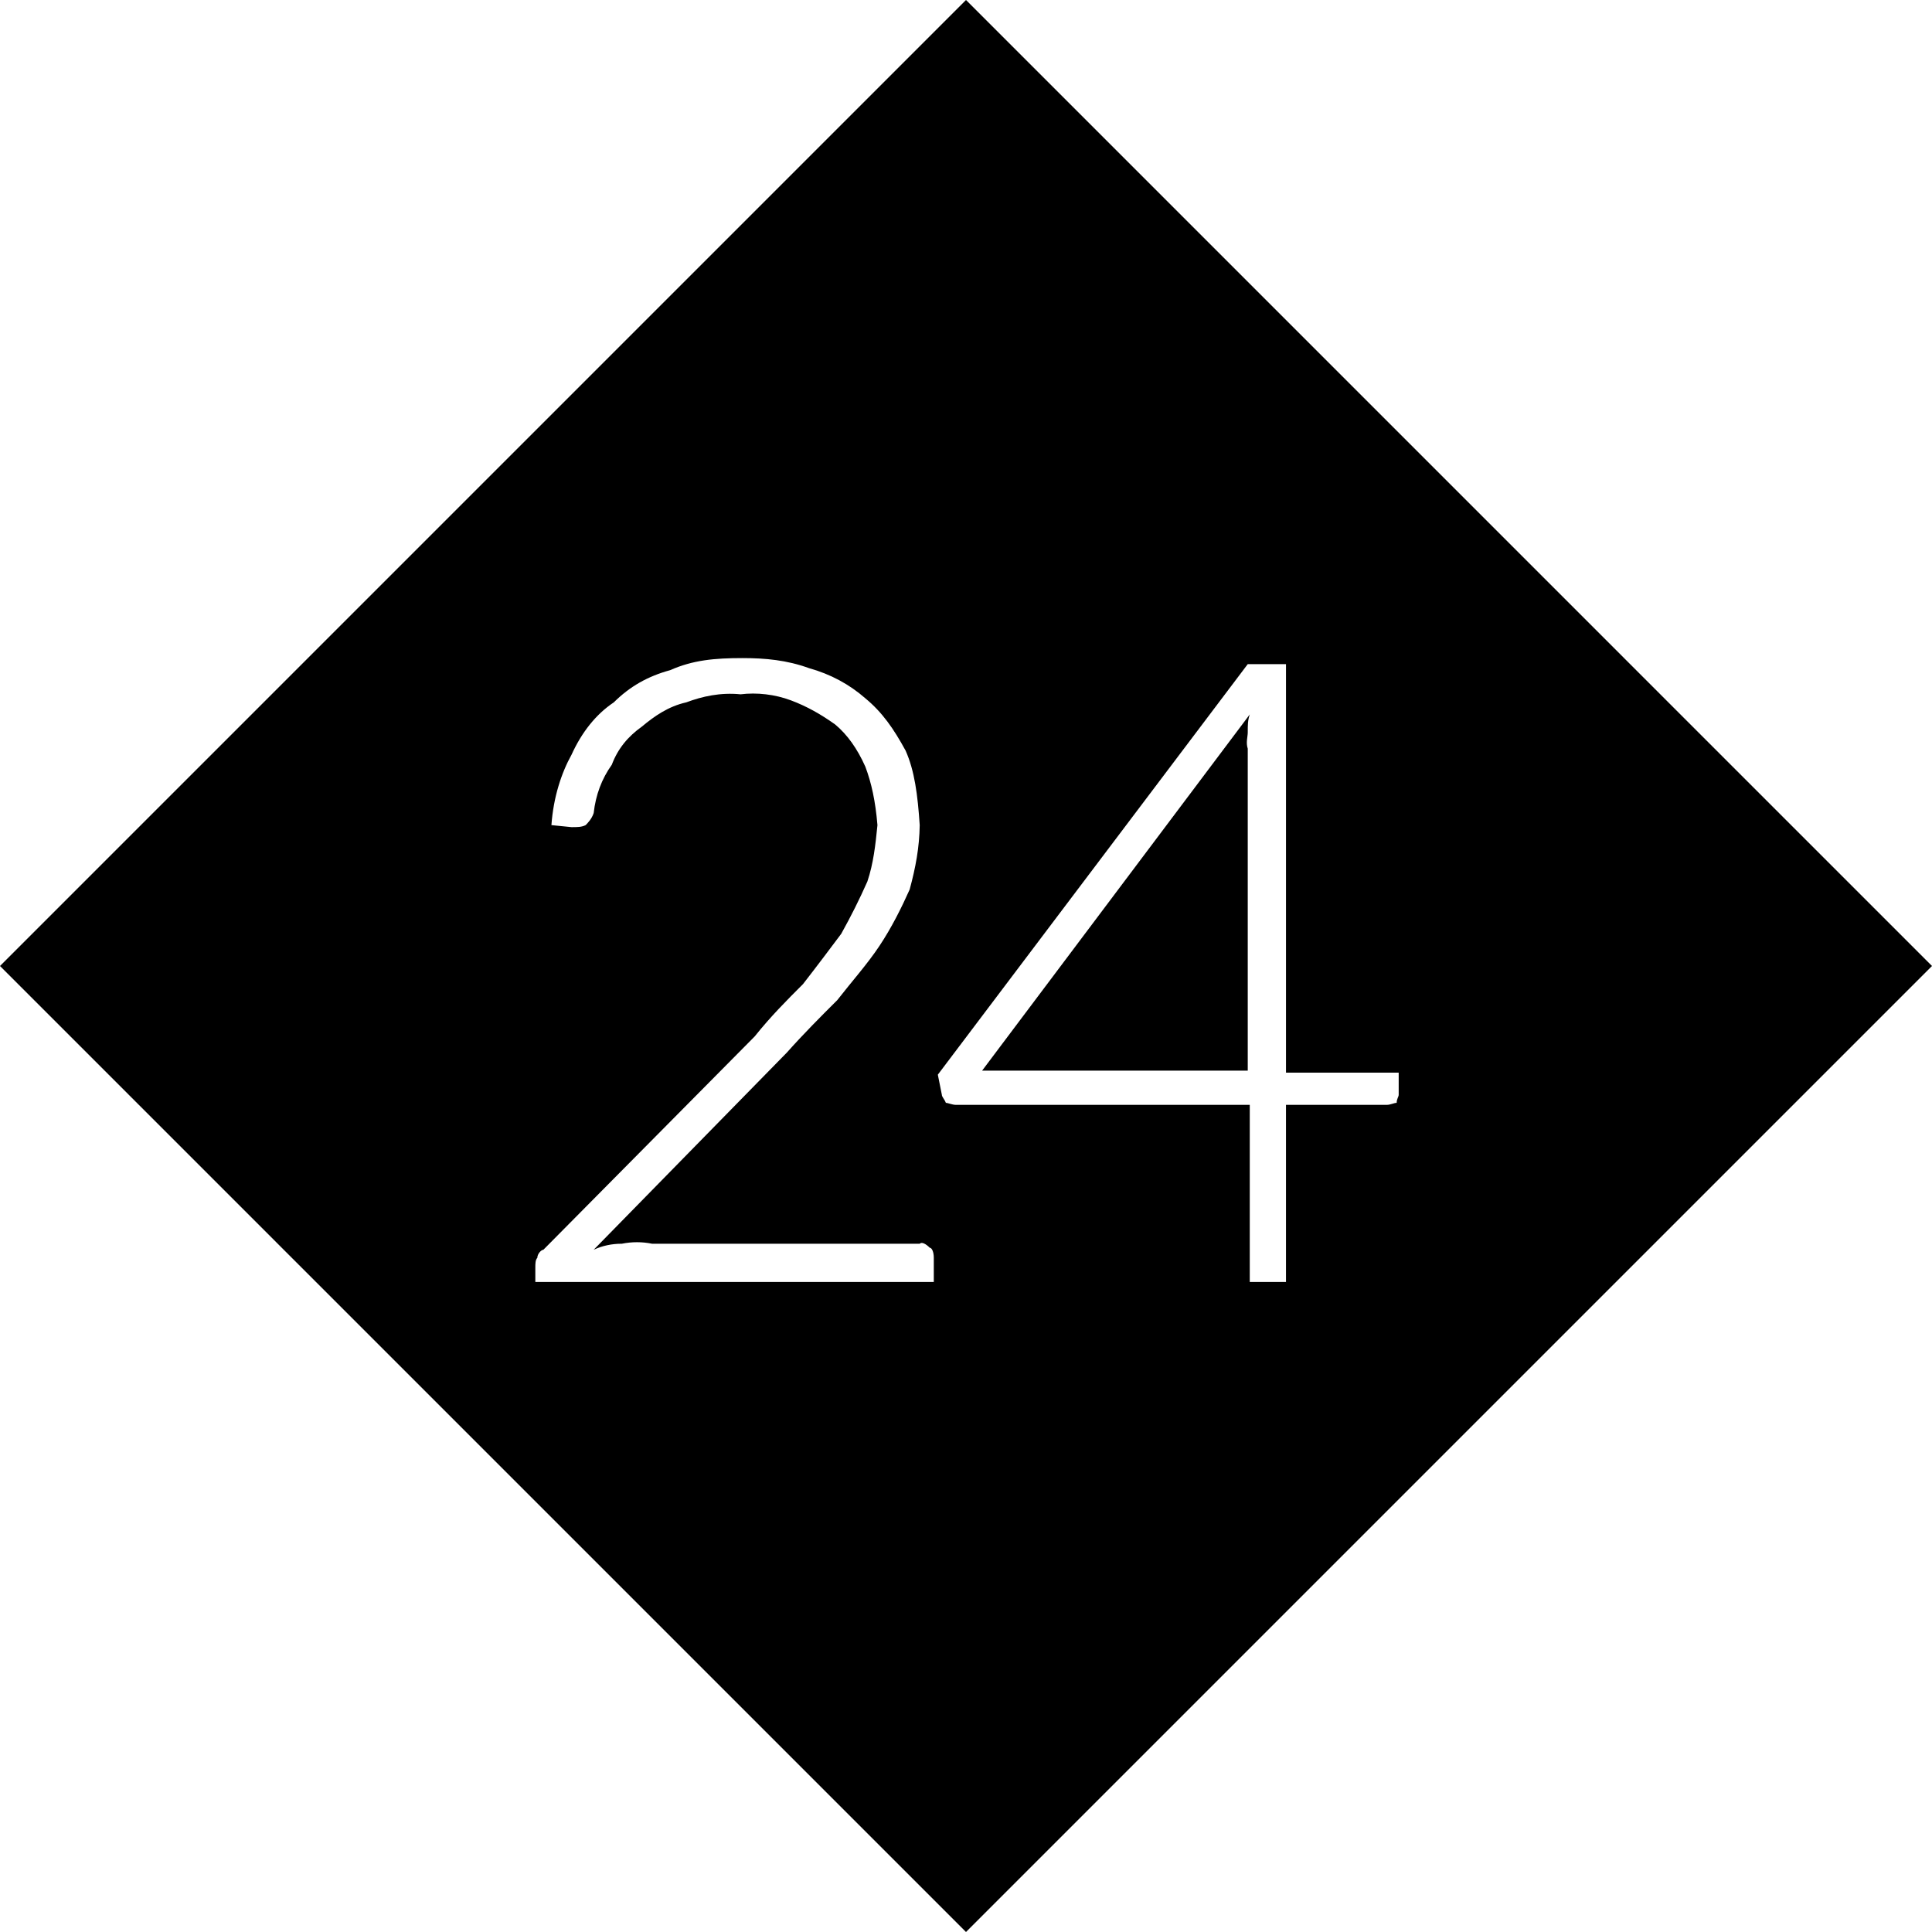 <svg class="logo" xmlns="http://www.w3.org/2000/svg" width="96" height="96" viewBox="0 0 960 960">
    <title>24 ways logo</title>
    <path d="M0 480l480-480 480 480-480 480-480-480zm457 138c1-1 3 0 5 2 1 0 2 2 2 5v12h-198v-7c0-2 0-4 1-5 0-2 2-4 3-4l105-106c8-10 16-18 24-26 7-9 13-17 19-25 5-9 9-17 13-26 3-9 4-18 5-28-1-12-3-21-6-29-4-9-9-16-15-21-7-5-14-9-22-12s-17-4-25-3c-10-1-19 1-27 4-9 2-16 7-22 12-7 5-12 11-15 19-5 7-8 15-9 24-1 3-3 5-4 6-2 1-4 1-7 1l-10-1c1-14 5-26 10-35 5-11 12-20 21-26 8.06-8 17-13 28-16 11.289-5 22-6 36-6 11.289 0 22 1 33 5 10.711 3 20 8 28 15 8.446 7 14 15 20 26 4.458 10 6 22 7 37-.157 11-2 21-5 32-4.012 9-9 19-15 28-5.964 9-14 18-21 27-8.06 8-17 17-25 26l-96 98c4.253-2 9-3 14-3 5.036-1 10-1 15 0h133zm238-85v11c0 1-1 2-1 4-1.352 0-3 1-5 1h-50v88h-18v-88h-146c-1.837 0-4-1-5-1-.816-2-2-3-2-4l-2-10 154-204h19v203h56zm-75-1v-160c-1-3 0-6 0-8 0-4 0-6 1-9l-133 177h132z" fill-rule="evenodd"/>
</svg>

